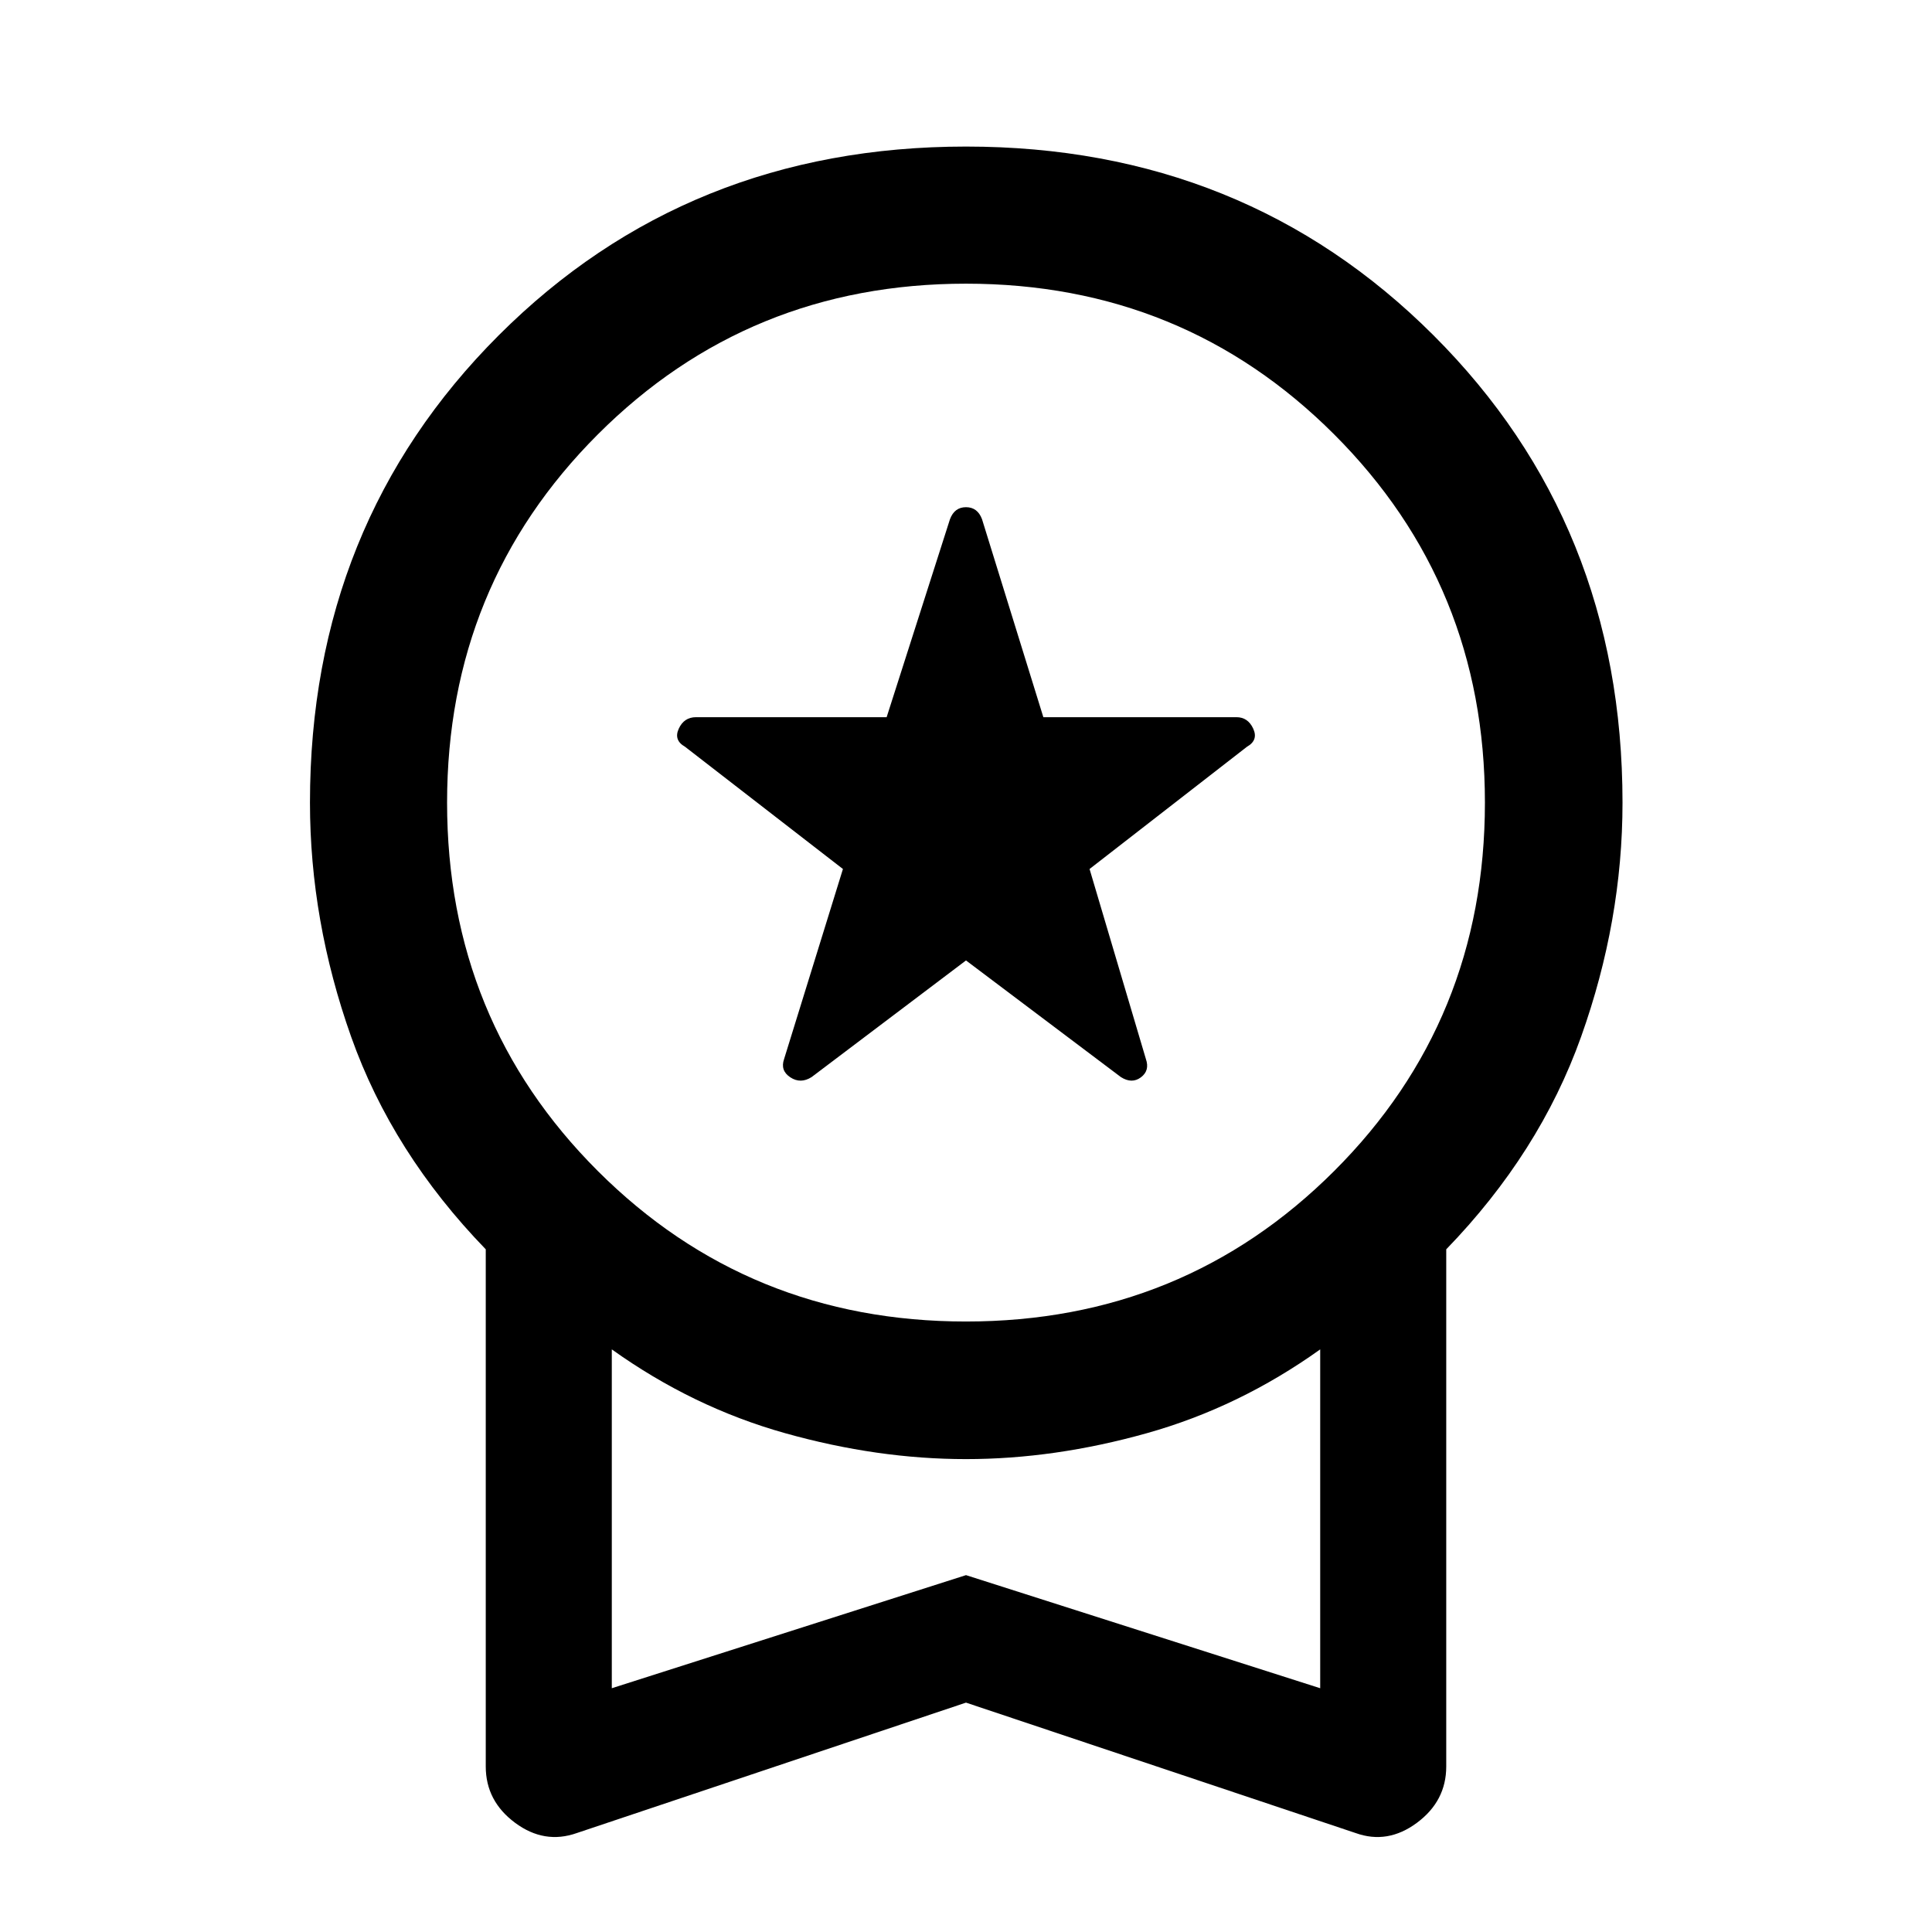 <svg xmlns="http://www.w3.org/2000/svg" width="48" height="48" viewBox="0 -960 960 960"><path d="m480-482.761-76.717 57.957q-5.479 3.478-10.577.119-5.097-3.358-3.097-9.076l29.239-94.435-78.478-60.761q-5.718-3.239-3.098-8.956 2.619-5.717 8.576-5.717h94.717l31.478-98.392q2.24-5.956 7.957-5.956t7.957 5.956l30.478 98.392h95.956q5.718 0 8.337 5.717 2.62 5.717-3.098 8.956l-78.239 60.761 28 94.435q2 5.718-2.478 9.076-4.478 3.359-9.956-.119L480-482.761Zm0 368.783L286.63-49.174q-16.152 5.718-30.706-5.098-14.554-10.815-14.554-27.967v-256.978q-46.435-47.957-66.892-105.631-20.456-57.674-20.456-116.348 0-138.391 93.793-232.185Q341.609-887.174 480-887.174q138.391 0 232.304 93.793 93.914 93.794 93.914 232.185 0 58.674-20.577 116.348-20.576 57.674-67.011 105.631v256.978q0 17.152-14.554 27.967-14.554 10.816-30.467 5.098L480-113.978Zm0-189.37q108.043 0 182.946-74.782 74.902-74.783 74.902-183.066 0-108.043-74.902-182.945Q588.043-819.043 480-819.043q-108.043 0-182.946 74.902-74.902 74.902-74.902 182.945 0 108.283 74.902 183.066Q371.957-303.348 480-303.348ZM304-121.13l176-56.196 176 56.196V-289.5q-40.239 28.761-86.12 41.641Q524-234.978 480-234.978q-44 0-89.88-12.881-45.881-12.88-86.12-41.641v168.37Zm176-84.566Z"/></svg>